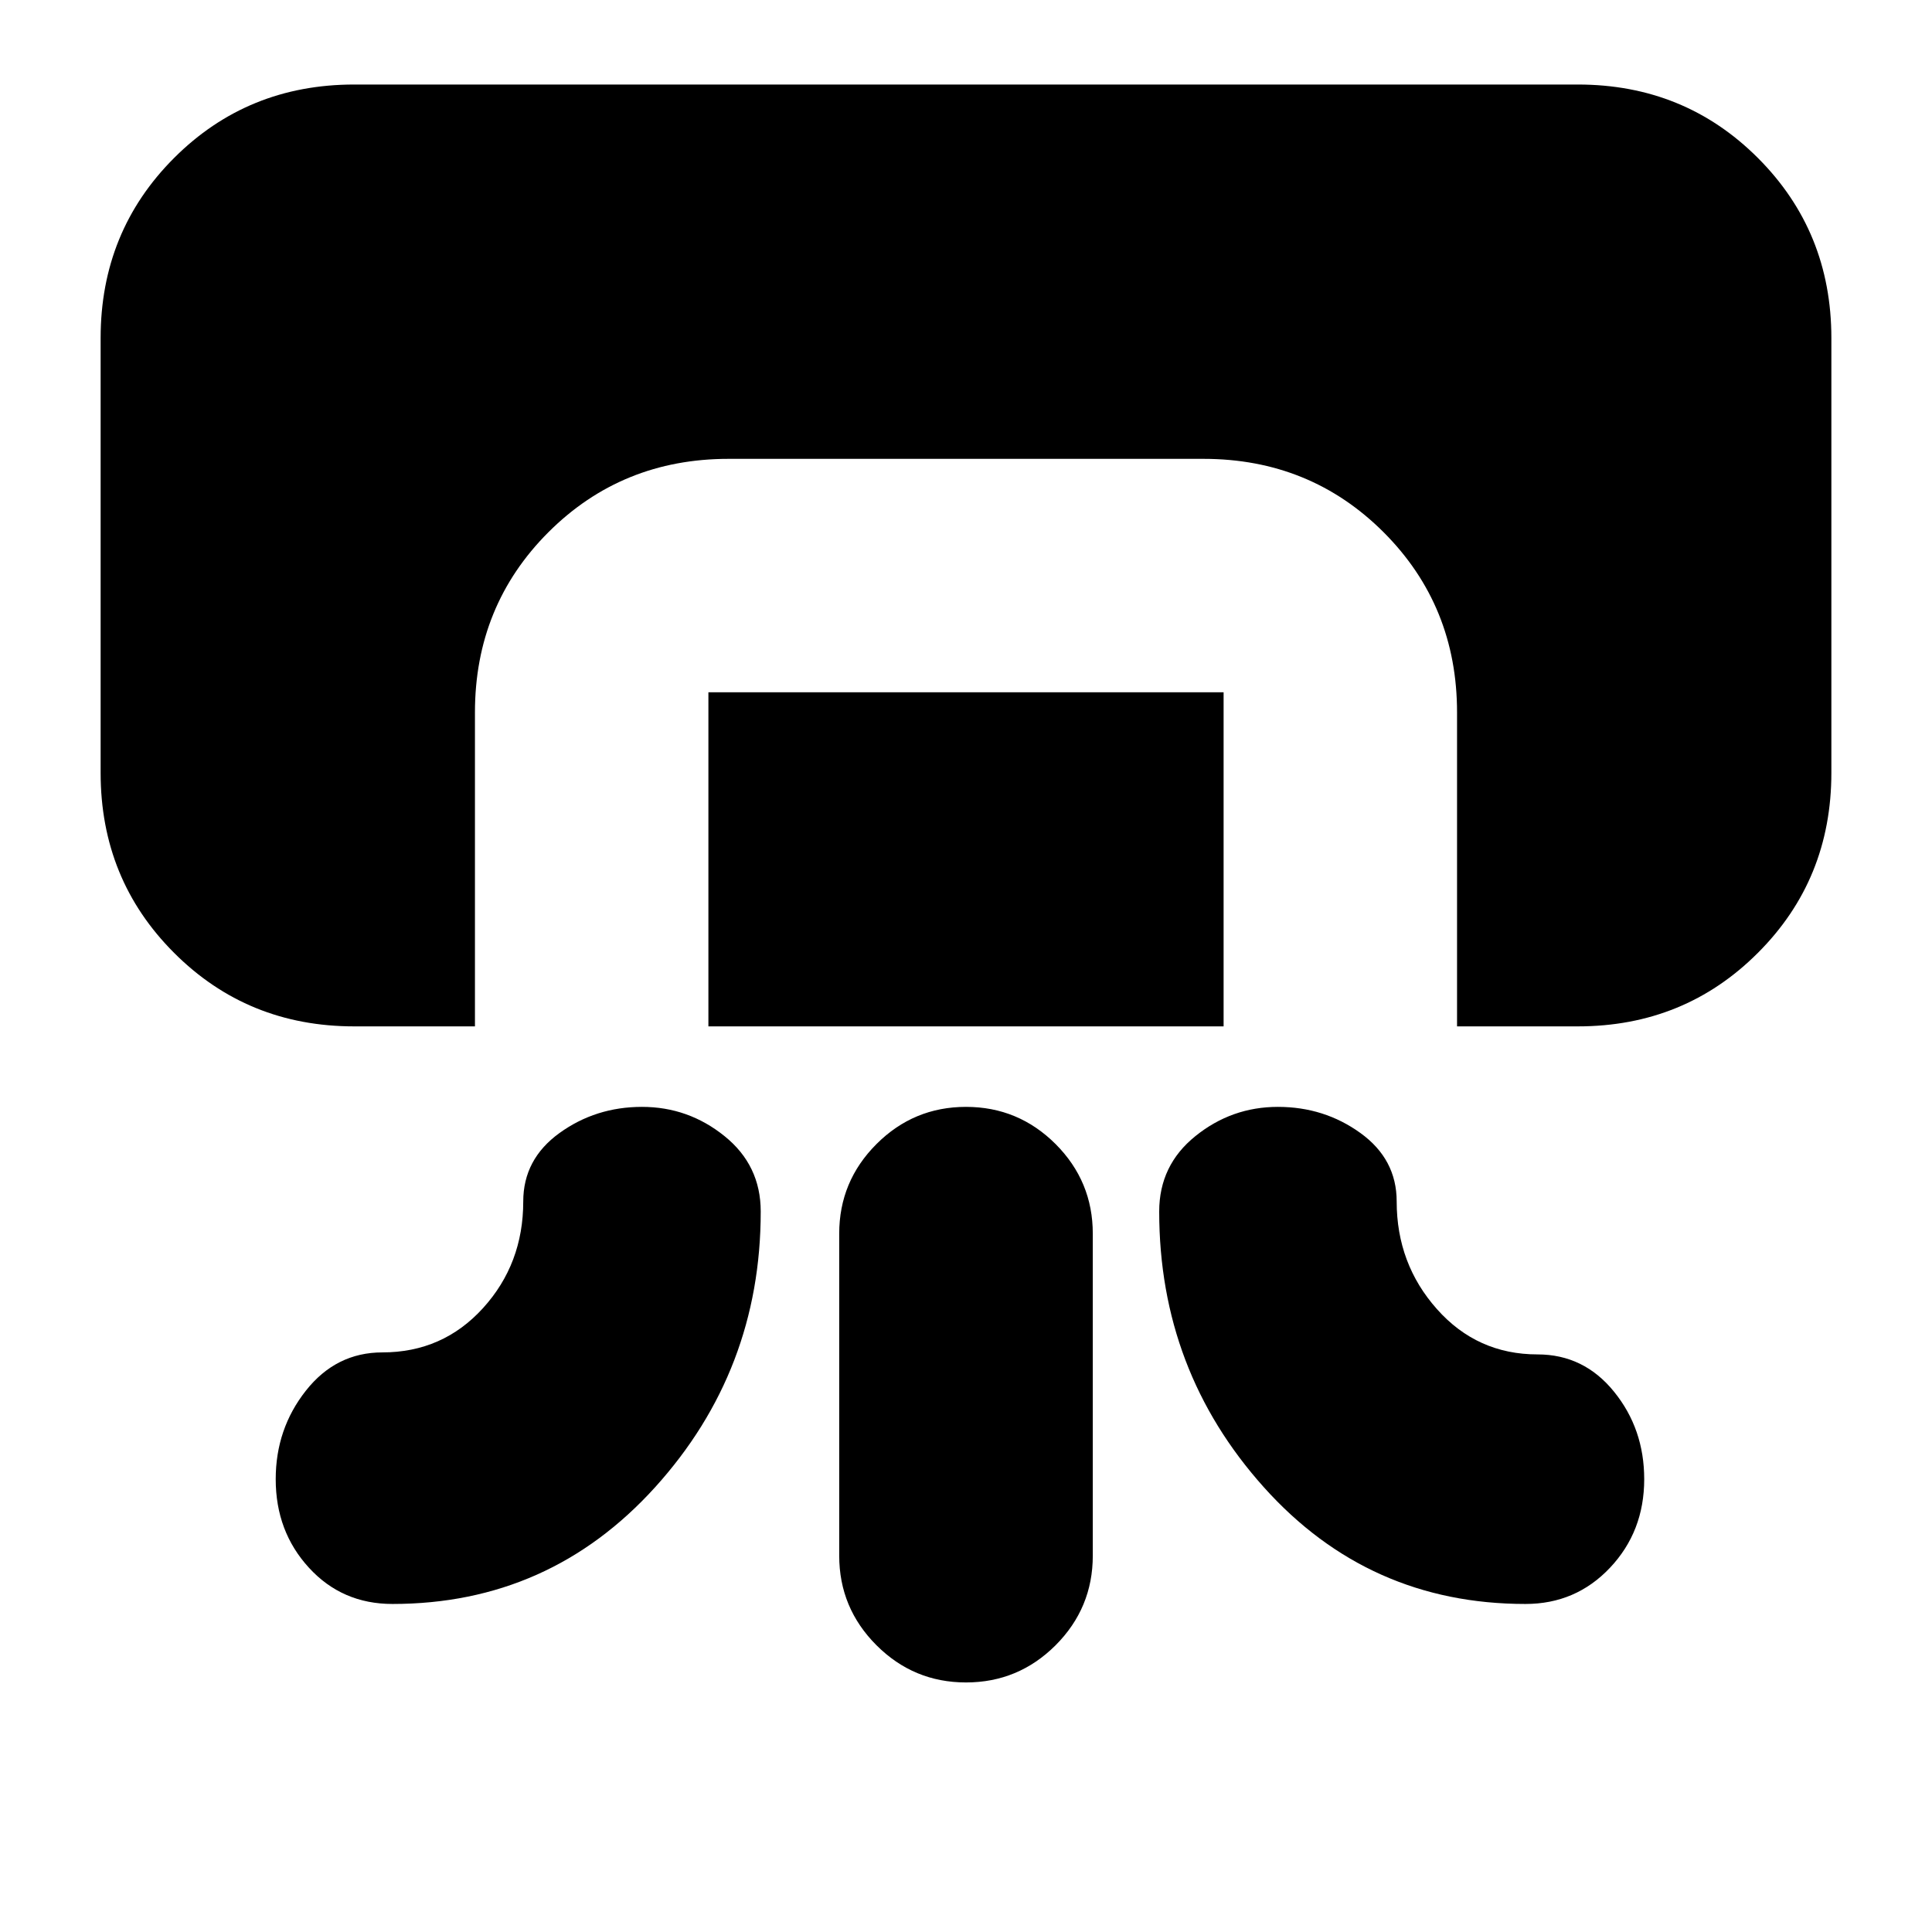 <svg xmlns="http://www.w3.org/2000/svg" height="24" width="24"><path d="M4.4 12.75q-1.325 0-2.237-.913-.913-.912-.913-2.237V4.2q0-1.325.913-2.238.912-.912 2.237-.912h15.2q1.325 0 2.237.912.913.913.913 2.238v5.4q0 1.325-.913 2.237-.912.913-2.237.913h-1.5v-3.9q0-1.325-.912-2.238-.913-.912-2.238-.912h-5.9q-1.325 0-2.238.912Q5.9 7.525 5.9 8.85v3.9Zm4.4 0V8.6h6.4v4.15Zm-.825 1q.575 0 1.025.363.45.362.45.937 0 1.975-1.312 3.425-1.313 1.45-3.263 1.45-.625 0-1.037-.45-.413-.45-.413-1.1 0-.625.375-1.1.375-.475.95-.475.75 0 1.25-.55t.5-1.325q0-.525.45-.85.45-.325 1.025-.325Zm7.9 0q-.575 0-1.025.363-.45.362-.45.937 0 1.975 1.3 3.425 1.3 1.45 3.25 1.45.625 0 1.05-.45.425-.45.425-1.1 0-.625-.375-1.087-.375-.463-.95-.463-.75 0-1.25-.563-.5-.562-.5-1.337 0-.525-.45-.85-.45-.325-1.025-.325ZM12 20.9q-.65 0-1.112-.462-.463-.463-.463-1.113v-4q0-.65.463-1.113.462-.462 1.112-.462.65 0 1.113.462.462.463.462 1.113v4q0 .65-.462 1.113-.463.462-1.113.462Z"/></svg>